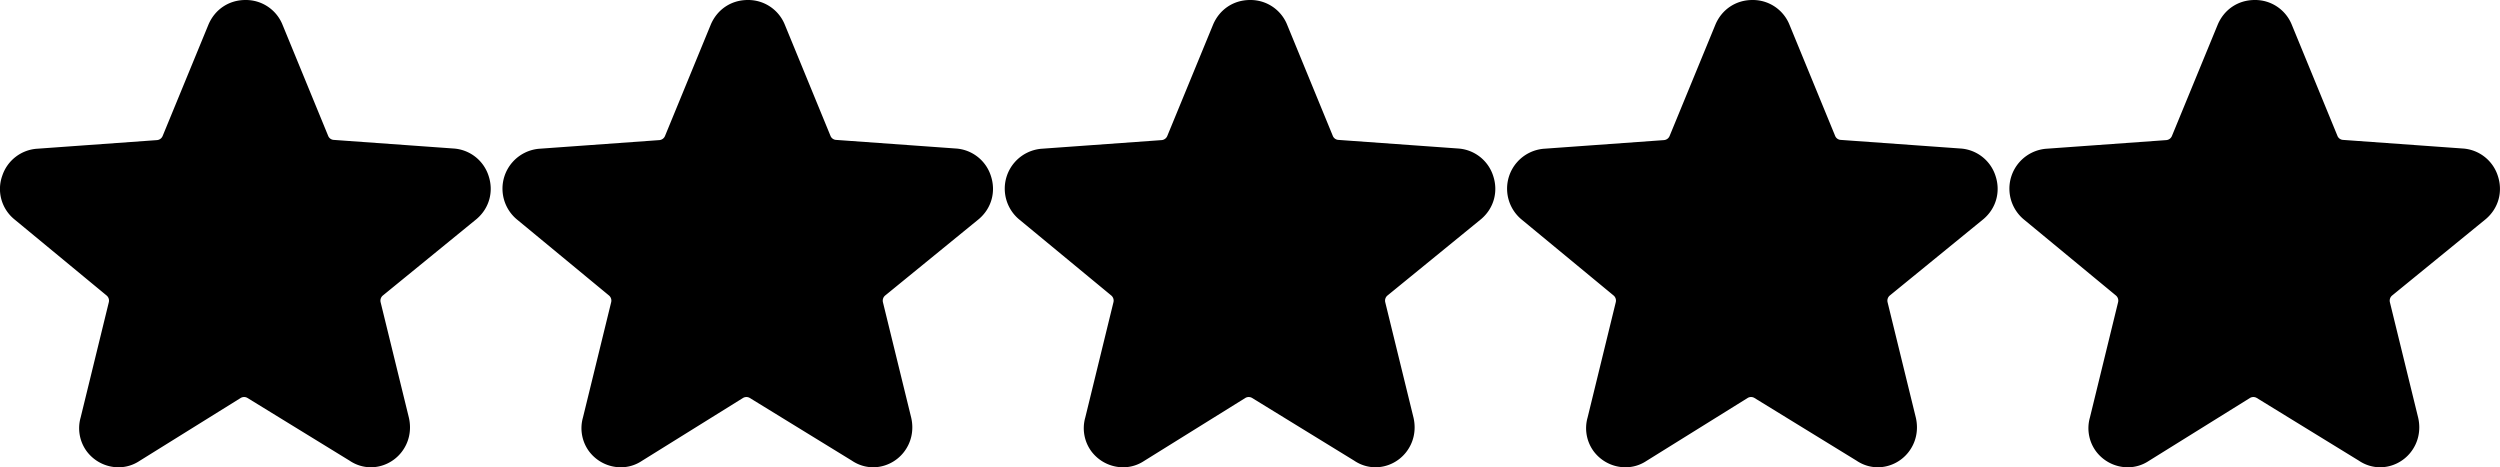 <svg xmlns="http://www.w3.org/2000/svg" viewBox="0 0 3000 560.76">
  <mask id="mask">
    <g fill="white">
      <path d="M554.85,223.83l-151.08-11a39,39,0,0,1-33.39-24.19l-57.58-140a19.58,19.58,0,0,0-36.29,0l-57.58,140a39,39,0,0,1-33.39,24.19L34.72,223.7c-12.1.63-16.26,10.34-17.26,13.23A19.1,19.1,0,0,0,23.13,258l116.29,96.13a39.35,39.35,0,0,1,13.11,39.44L116.87,539.46c-2.27,7.94.25,13.36,2.65,16.51,5.79,7.56,16.75,9.95,24.94,4.53L272.35,481A38.63,38.63,0,0,1,293,475.07a39.23,39.23,0,0,1,20.54,5.8l129.15,79.38a17.57,17.57,0,0,0,10.08,3.4,18.55,18.55,0,0,0,14.11-7.18,19.89,19.89,0,0,0,3.78-17.26L435,393.68A39.27,39.27,0,0,1,448.25,354L566.31,257.6c8.82-7.69,6.3-17.89,5.55-20.54C570.85,234.16,566.69,224.46,554.85,223.83Z" transform="translate(0 -19.62)"/>
      <path d="M2363.19,223.83l-151.07-11a39,39,0,0,1-33.39-24.19l-57.59-140a19.57,19.57,0,0,0-36.28,0l-57.59,140a39,39,0,0,1-33.39,24.19L1843.06,223.7c-12.09.63-16.25,10.34-17.26,13.23a19.1,19.1,0,0,0,5.67,21.05l116.3,96.13a39.37,39.37,0,0,1,13.1,39.44l-35.66,145.91c-2.26,7.94.26,13.36,2.65,16.51,5.8,7.56,16.76,9.95,25,4.53L2080.7,481a38.58,38.58,0,0,1,20.66-5.93,39.21,39.21,0,0,1,20.54,5.8l129.15,79.38a17.59,17.59,0,0,0,10.08,3.4,18.55,18.55,0,0,0,14.11-7.18,19.89,19.89,0,0,0,3.78-17.26l-35.66-145.53A39.27,39.27,0,0,1,2256.59,354l118.07-96.39c8.82-7.69,6.3-17.89,5.54-20.54C2379.19,234.16,2375,224.46,2363.19,223.83Z" transform="translate(0 -19.62)"/>
      <path d="M1760.41,223.83l-151.07-11A39,39,0,0,1,1576,188.68l-57.59-140a19.58,19.58,0,0,0-36.29,0l-57.58,140a39,39,0,0,1-33.39,24.19L1240.28,223.7c-12.1.63-16.25,10.34-17.26,13.23a19.1,19.1,0,0,0,5.67,21.05L1345,354.11a39.37,39.37,0,0,1,13.1,39.44l-35.66,145.91c-2.27,7.94.25,13.36,2.65,16.51,5.8,7.56,16.76,9.95,25,4.53L1477.92,481a38.58,38.58,0,0,1,20.66-5.93,39.21,39.21,0,0,1,20.54,5.8l129.15,79.38a17.59,17.59,0,0,0,10.08,3.4,18.55,18.55,0,0,0,14.11-7.18,19.89,19.89,0,0,0,3.78-17.26l-35.66-145.53A39.27,39.27,0,0,1,1653.81,354l118.07-96.39c8.82-7.69,6.3-17.89,5.54-20.54C1776.41,234.16,1772.25,224.46,1760.41,223.83Z" transform="translate(0 -19.62)"/>
      <path d="M1157.63,223.83l-151.08-11a39.05,39.05,0,0,1-33.39-24.19l-57.58-140a19.58,19.58,0,0,0-36.29,0l-57.58,140a39,39,0,0,1-33.39,24.19L637.5,223.7c-12.1.63-16.25,10.34-17.26,13.23A19.1,19.1,0,0,0,625.91,258l116.3,96.13a39.37,39.37,0,0,1,13.1,39.44L719.65,539.46c-2.27,7.94.25,13.36,2.65,16.51,5.79,7.56,16.76,9.95,25,4.53L875.14,481a38.58,38.58,0,0,1,20.66-5.93,39.23,39.23,0,0,1,20.54,5.8l129.15,79.38a17.59,17.59,0,0,0,10.08,3.4,18.55,18.55,0,0,0,14.11-7.18,19.89,19.89,0,0,0,3.78-17.26L1037.8,393.68A39.27,39.27,0,0,1,1051,354l118.06-96.39c8.82-7.69,6.3-17.89,5.55-20.54C1173.63,234.16,1169.47,224.46,1157.63,223.83Z" transform="translate(0 -19.62)"/>
      <path d="M2966,223.83l-151.07-11a39,39,0,0,1-33.39-24.19l-57.58-140a19.58,19.58,0,0,0-36.29,0l-57.58,140a39.05,39.05,0,0,1-33.39,24.19L2445.84,223.7c-12.09.63-16.25,10.34-17.26,13.23a19.1,19.1,0,0,0,5.67,21.05l116.3,96.13a39.35,39.35,0,0,1,13.1,39.44L2528,539.46c-2.27,7.94.25,13.36,2.64,16.51,5.8,7.56,16.76,9.95,25,4.53L2683.48,481a38.6,38.6,0,0,1,20.66-5.93,39.21,39.21,0,0,1,20.54,5.8l129.15,79.38a17.62,17.62,0,0,0,10.08,3.4,18.53,18.53,0,0,0,14.11-7.18,19.89,19.89,0,0,0,3.78-17.26l-35.65-145.53A39.23,39.23,0,0,1,2859.38,354l118.06-96.39c8.82-7.69,6.3-17.89,5.54-20.54C2982,234.16,2977.82,224.46,2966,223.83Z" transform="translate(0 -19.62)"/>
    </g>
  </mask>
  <g>
    <path d="M544.13,197.82,400.49,187.5a7.7,7.7,0,0,1-6.72-4.92L339.05,49.38a47.34,47.34,0,0,0-44.52-29.76C274.61,19.62,257.69,31,250,49.5L195.17,182.82a8,8,0,0,1-6.72,4.92L45.05,198.06A47.41,47.41,0,0,0,2.69,230.58a47,47,0,0,0,14.28,52l111,91.68a8,8,0,0,1,2.64,7.92L96.77,520.62a46.8,46.8,0,0,0,7.56,40.92,47.86,47.86,0,0,0,37.8,18.84,45.59,45.59,0,0,0,25.32-7.68l121.32-75.48a7.91,7.91,0,0,1,8.28,0l122.52,75.24a45.86,45.86,0,0,0,25.56,7.92,47.07,47.07,0,0,0,36.36-17.76c9.24-11.52,12.6-26.52,9.24-41.52l-34-138.84a8.09,8.09,0,0,1,2.64-8L572.09,282.3c15.12-13,20.52-32.88,14.16-51.84A47.36,47.36,0,0,0,544.13,197.82Zm9.24,61.8-112.44,91.8a37.39,37.39,0,0,0-12.6,37.8l34,138.6a19,19,0,0,1-3.6,16.44,17.67,17.67,0,0,1-13.44,6.84,16.74,16.74,0,0,1-9.6-3.24l-123-75.6a37.34,37.34,0,0,0-19.56-5.52,36.79,36.79,0,0,0-19.68,5.64L151.61,548.1c-7.8,5.16-18.24,2.88-23.76-4.32-2.28-3-4.68-8.16-2.52-15.72l34-139a37.49,37.49,0,0,0-12.48-37.56L36.05,260a18.19,18.19,0,0,1-5.4-20c1-2.76,4.92-12,16.44-12.6L190.73,217a37.18,37.18,0,0,0,31.8-23L277.37,60.66a18.65,18.65,0,0,1,34.56,0L366.77,194a37.18,37.18,0,0,0,31.8,23l143.88,10.44c11.28.6,15.24,9.84,16.2,12.6C559.37,242.58,561.77,252.3,553.37,259.62Z" transform="translate(0 -19.62)"/>
    <path d="M2352.48,197.82,2208.84,187.5a7.7,7.7,0,0,1-6.72-4.92L2147.4,49.38a47.34,47.34,0,0,0-44.52-29.76C2083,19.62,2066,31,2058.36,49.5l-54.84,133.32a8,8,0,0,1-6.72,4.92l-143.4,10.32a48.06,48.06,0,0,0-28.08,84.48l111,91.68a8,8,0,0,1,2.64,7.92l-33.84,138.48a46.8,46.8,0,0,0,7.56,40.92,47.86,47.86,0,0,0,37.8,18.84,45.59,45.59,0,0,0,25.32-7.68l121.32-75.48a7.91,7.91,0,0,1,8.28,0l122.52,75.24a45.86,45.86,0,0,0,25.56,7.92,47.07,47.07,0,0,0,36.36-17.76c9.24-11.52,12.6-26.52,9.24-41.52l-34-138.84a8.09,8.09,0,0,1,2.64-8l112.68-91.92c15.12-13,20.52-32.88,14.16-51.84A47.36,47.36,0,0,0,2352.48,197.82Zm9.24,61.8-112.44,91.8a37.39,37.39,0,0,0-12.6,37.8l34,138.6a19,19,0,0,1-3.6,16.44,17.67,17.67,0,0,1-13.44,6.84,16.74,16.74,0,0,1-9.6-3.24l-123-75.6a37.34,37.34,0,0,0-19.56-5.52,36.79,36.79,0,0,0-19.68,5.64L1960,548.1c-7.8,5.16-18.24,2.88-23.76-4.32-2.28-3-4.68-8.16-2.52-15.72l34-139a37.49,37.49,0,0,0-12.48-37.56L1844.4,260a18.19,18.19,0,0,1-5.4-20c1-2.76,4.92-12,16.44-12.6L1999.08,217a37.18,37.18,0,0,0,31.8-23l54.84-133.32a18.65,18.65,0,0,1,34.56,0L2175.12,194a37.18,37.18,0,0,0,31.8,23l143.88,10.44c11.28.6,15.24,9.84,16.2,12.6C2367.72,242.58,2370.12,252.3,2361.72,259.62Z" transform="translate(0 -19.62)"/>
    <path d="M1749.69,197.82,1606.05,187.5a7.7,7.7,0,0,1-6.72-4.92l-54.72-133.2a47.34,47.34,0,0,0-44.52-29.76c-19.92,0-36.84,11.4-44.52,29.88l-54.84,133.32a8,8,0,0,1-6.72,4.92l-143.4,10.32a48.06,48.06,0,0,0-28.08,84.48l111,91.68a8,8,0,0,1,2.64,7.92l-33.84,138.48a46.8,46.8,0,0,0,7.56,40.92,47.86,47.86,0,0,0,37.8,18.84A45.59,45.59,0,0,0,1373,572.7l121.32-75.48a7.91,7.91,0,0,1,8.28,0l122.52,75.24a45.86,45.86,0,0,0,25.56,7.92,47.07,47.07,0,0,0,36.36-17.76c9.24-11.52,12.6-26.52,9.24-41.52l-34-138.84a8.09,8.09,0,0,1,2.64-8l112.68-91.92c15.12-13,20.52-32.88,14.16-51.84A47.36,47.36,0,0,0,1749.69,197.82Zm9.24,61.8-112.44,91.8a37.39,37.39,0,0,0-12.6,37.8l34,138.6a19,19,0,0,1-3.6,16.44,17.67,17.67,0,0,1-13.44,6.84,16.74,16.74,0,0,1-9.6-3.24l-123-75.6a37.34,37.34,0,0,0-19.56-5.52,36.79,36.79,0,0,0-19.68,5.64l-121.8,75.72c-7.8,5.16-18.24,2.88-23.76-4.32-2.28-3-4.68-8.16-2.52-15.72l34-139a37.49,37.49,0,0,0-12.48-37.56L1241.61,260a18.19,18.19,0,0,1-5.4-20c1-2.76,4.92-12,16.44-12.6L1396.29,217a37.18,37.18,0,0,0,31.8-23l54.84-133.32a18.65,18.65,0,0,1,34.56,0L1572.33,194a37.18,37.18,0,0,0,31.8,23L1748,227.46c11.28.6,15.24,9.84,16.2,12.6C1764.93,242.58,1767.33,252.3,1758.93,259.62Z" transform="translate(0 -19.62)"/>
    <path d="M1146.91,197.82,1003.27,187.5a7.7,7.7,0,0,1-6.72-4.92L941.83,49.38a47.34,47.34,0,0,0-44.52-29.76c-19.92,0-36.84,11.4-44.52,29.88L798,182.82a8,8,0,0,1-6.72,4.92l-143.4,10.32a48.06,48.06,0,0,0-28.08,84.48l111,91.68a8,8,0,0,1,2.64,7.92L699.55,520.62a46.8,46.8,0,0,0,7.56,40.92,47.86,47.86,0,0,0,37.8,18.84,45.59,45.59,0,0,0,25.32-7.68l121.32-75.48a7.91,7.91,0,0,1,8.28,0l122.52,75.24a45.86,45.86,0,0,0,25.56,7.92,47.07,47.07,0,0,0,36.36-17.76c9.24-11.52,12.6-26.52,9.24-41.52l-34-138.84a8.09,8.09,0,0,1,2.64-8l112.68-91.92c15.12-13,20.52-32.88,14.16-51.84A47.36,47.36,0,0,0,1146.91,197.82Zm9.24,61.8-112.44,91.8a37.39,37.39,0,0,0-12.6,37.8l34,138.6a19,19,0,0,1-3.6,16.44A17.67,17.67,0,0,1,1048,551.1a16.74,16.74,0,0,1-9.6-3.24l-123-75.6a37.34,37.34,0,0,0-19.56-5.52,36.79,36.79,0,0,0-19.68,5.64L754.39,548.1c-7.8,5.16-18.24,2.88-23.76-4.32-2.28-3-4.68-8.16-2.52-15.72l34-139a37.49,37.49,0,0,0-12.48-37.56L638.83,260a18.19,18.19,0,0,1-5.4-20c1-2.76,4.92-12,16.44-12.6L793.51,217a37.18,37.18,0,0,0,31.8-23L880.15,60.66a18.65,18.65,0,0,1,34.56,0L969.55,194a37.18,37.18,0,0,0,31.8,23l143.88,10.44c11.28.6,15.24,9.84,16.2,12.6C1162.15,242.58,1164.55,252.3,1156.15,259.62Z" transform="translate(0 -19.62)"/>
    <path d="M2955.26,197.82,2811.62,187.5a7.7,7.7,0,0,1-6.72-4.92l-54.72-133.2a47.34,47.34,0,0,0-44.52-29.76c-19.92,0-36.84,11.4-44.52,29.88L2606.3,182.82a8,8,0,0,1-6.72,4.92l-143.4,10.32a48.06,48.06,0,0,0-28.08,84.48l111,91.68a8,8,0,0,1,2.64,7.92L2507.9,520.62a46.8,46.8,0,0,0,7.56,40.92,47.86,47.86,0,0,0,37.8,18.84,45.59,45.59,0,0,0,25.32-7.68l121.32-75.48a7.91,7.91,0,0,1,8.28,0l122.52,75.24a45.86,45.86,0,0,0,25.56,7.92,47.07,47.07,0,0,0,36.36-17.76c9.24-11.52,12.6-26.52,9.24-41.52l-34-138.84a8.09,8.09,0,0,1,2.64-8l112.68-91.92c15.12-13,20.52-32.88,14.16-51.84A47.36,47.36,0,0,0,2955.26,197.82Zm9.24,61.8-112.44,91.8a37.39,37.39,0,0,0-12.6,37.8l34,138.6a19,19,0,0,1-3.6,16.44,17.67,17.67,0,0,1-13.44,6.84,16.74,16.74,0,0,1-9.6-3.24l-123-75.6a37.34,37.34,0,0,0-19.56-5.52,36.79,36.79,0,0,0-19.68,5.64l-121.8,75.72c-7.8,5.16-18.24,2.88-23.76-4.32-2.28-3-4.68-8.16-2.52-15.72l34-139a37.49,37.49,0,0,0-12.48-37.56L2447.18,260a18.19,18.19,0,0,1-5.4-20c1-2.76,4.92-12,16.44-12.6L2601.86,217a37.18,37.18,0,0,0,31.8-23L2688.5,60.66a18.65,18.65,0,0,1,34.56,0L2777.9,194a37.18,37.18,0,0,0,31.8,23l143.88,10.44c11.28.6,15.24,9.84,16.2,12.6C2970.5,242.58,2972.9,252.3,2964.5,259.62Z" transform="translate(0 -19.62)"/>
  </g>
  <rect mask="url(#mask)" width="100%" height="100%"/>
</svg>
